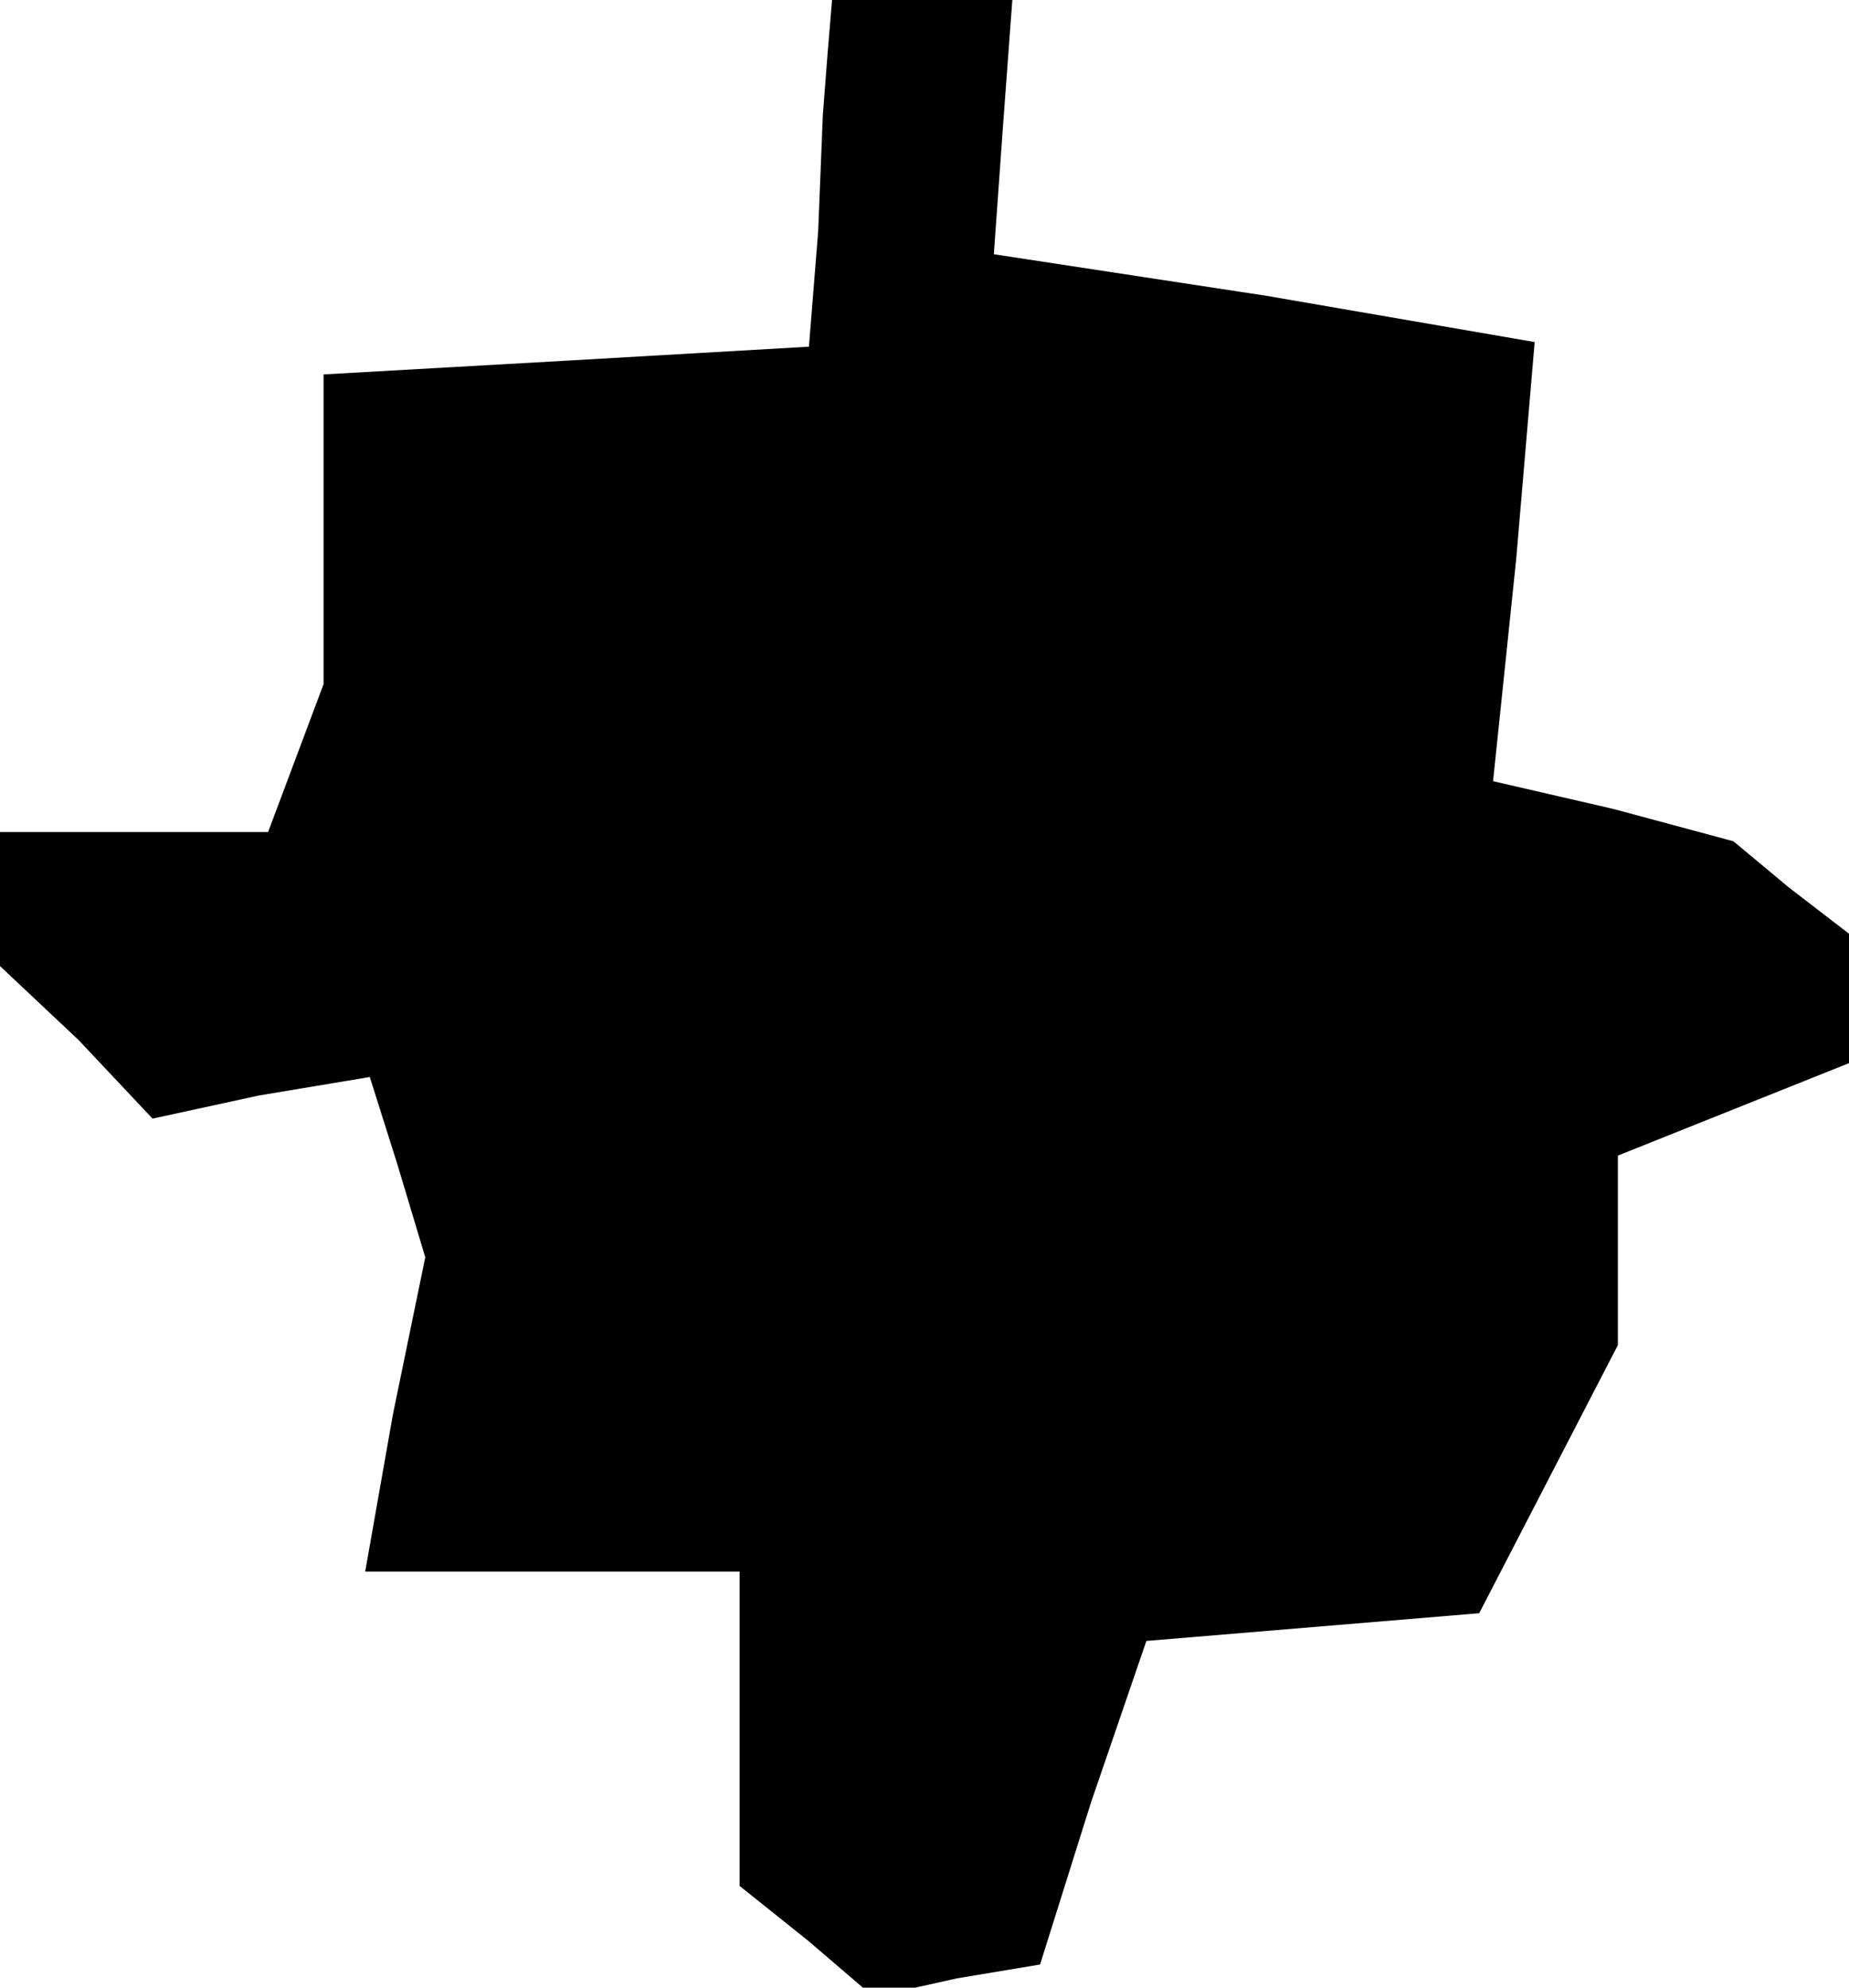<?xml version="1.0" standalone="no"?>
<!DOCTYPE svg PUBLIC "-//W3C//DTD SVG 20010904//EN"
 "http://www.w3.org/TR/2001/REC-SVG-20010904/DTD/svg10.dtd">
<svg version="1.0" xmlns="http://www.w3.org/2000/svg"
 width="40pt" height="43pt" viewBox="0 0 40 43"
 preserveAspectRatio="xMidYMid meet">
<g transform="translate(0,43) scale(0.1,-0.1)"
fill="#000000" stroke="none">
<path d="M179 418 l-1 -13 -1 -25 -2 -25 -52 -3 -53 -3 0 -34 0 -33 -6 -16 -6
-16 -29 0 -29 0 0 -14 0 -15 17 -16 16 -17 23 5 24 4 6 -19 6 -20 -7 -34 -6
-34 41 0 40 0 0 -34 0 -34 15 -12 14 -12 18 4 18 3 11 35 12 35 36 3 36 3 15
29 15 29 0 21 0 20 25 10 25 10 0 14 0 14 -13 10 -12 10 -26 7 -26 6 5 48 4
47 -58 10 -59 9 2 28 2 27 -20 0 -19 0 -1 -12z"/>
</g>
</svg>
